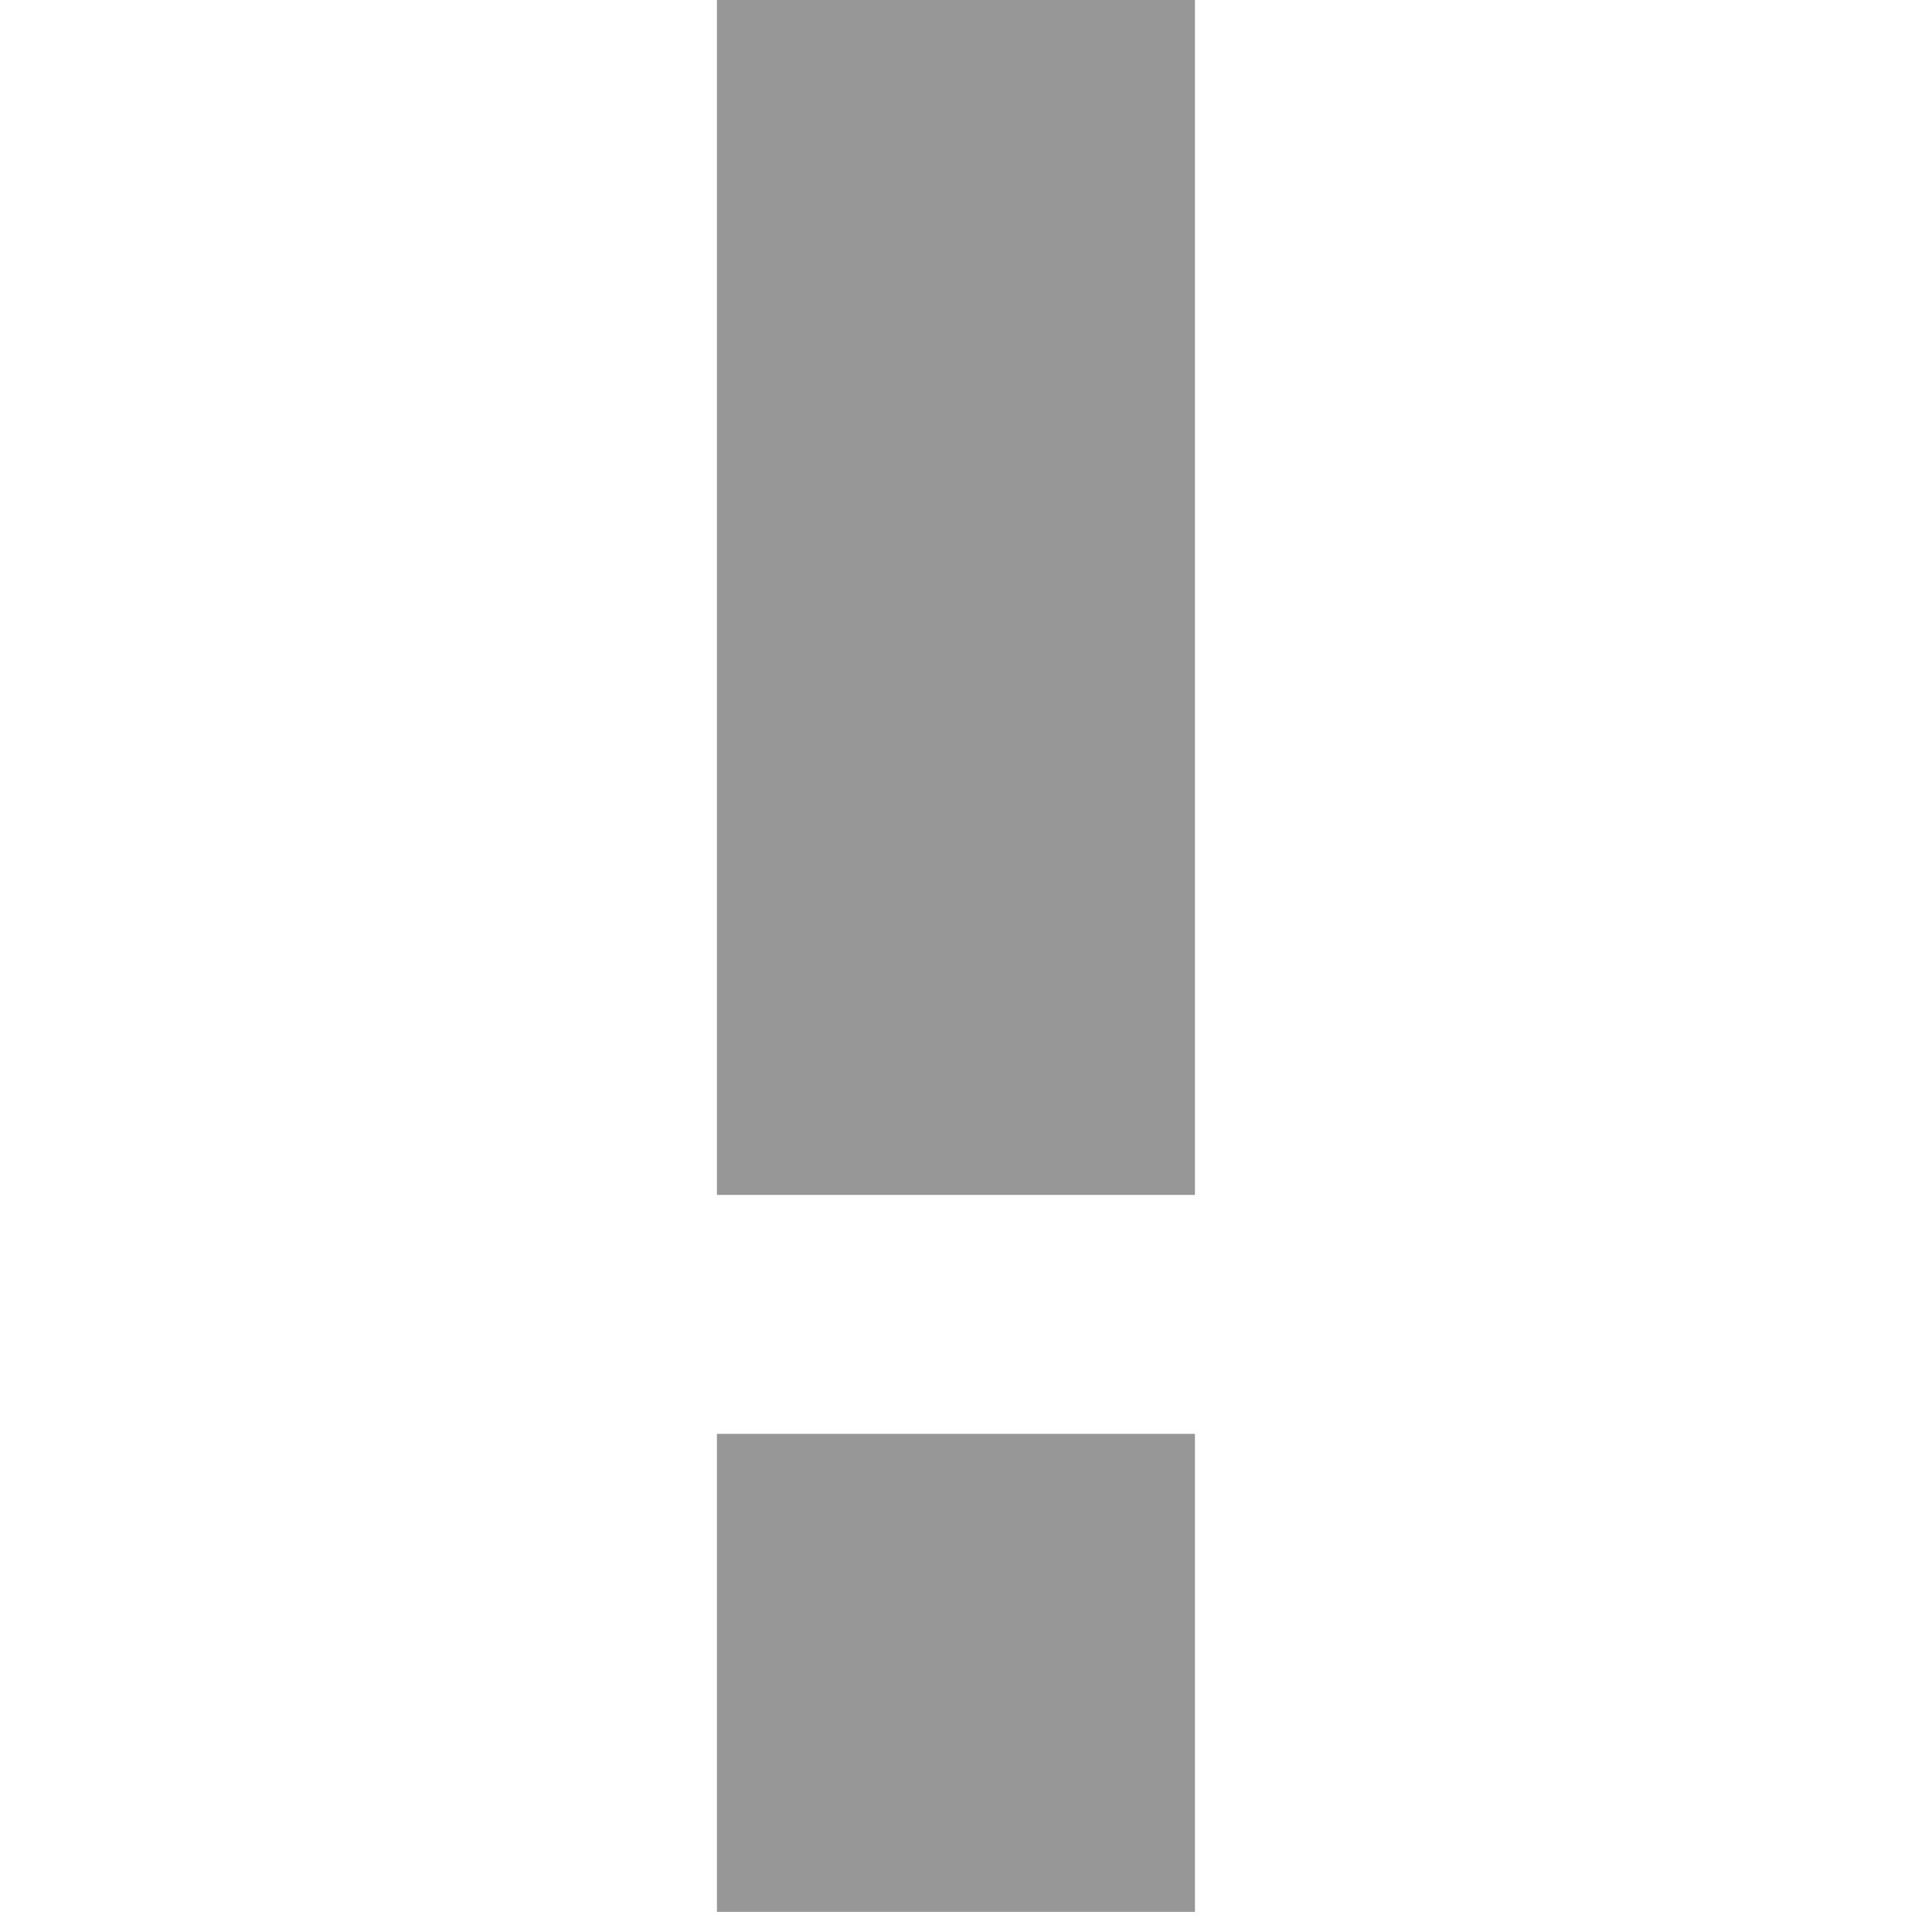 <svg width="24" xmlns="http://www.w3.org/2000/svg" height="24" viewBox="0 0 24 24" xmlns:xlink="http://www.w3.org/1999/xlink">
<path style="fill:#979797" d="M 8.906 0 L 8.906 14.844 L 14.844 14.844 L 14.844 0 Z M 8.906 17.812 L 8.906 23.75 L 14.844 23.75 L 14.844 17.812 Z "/>
</svg>
